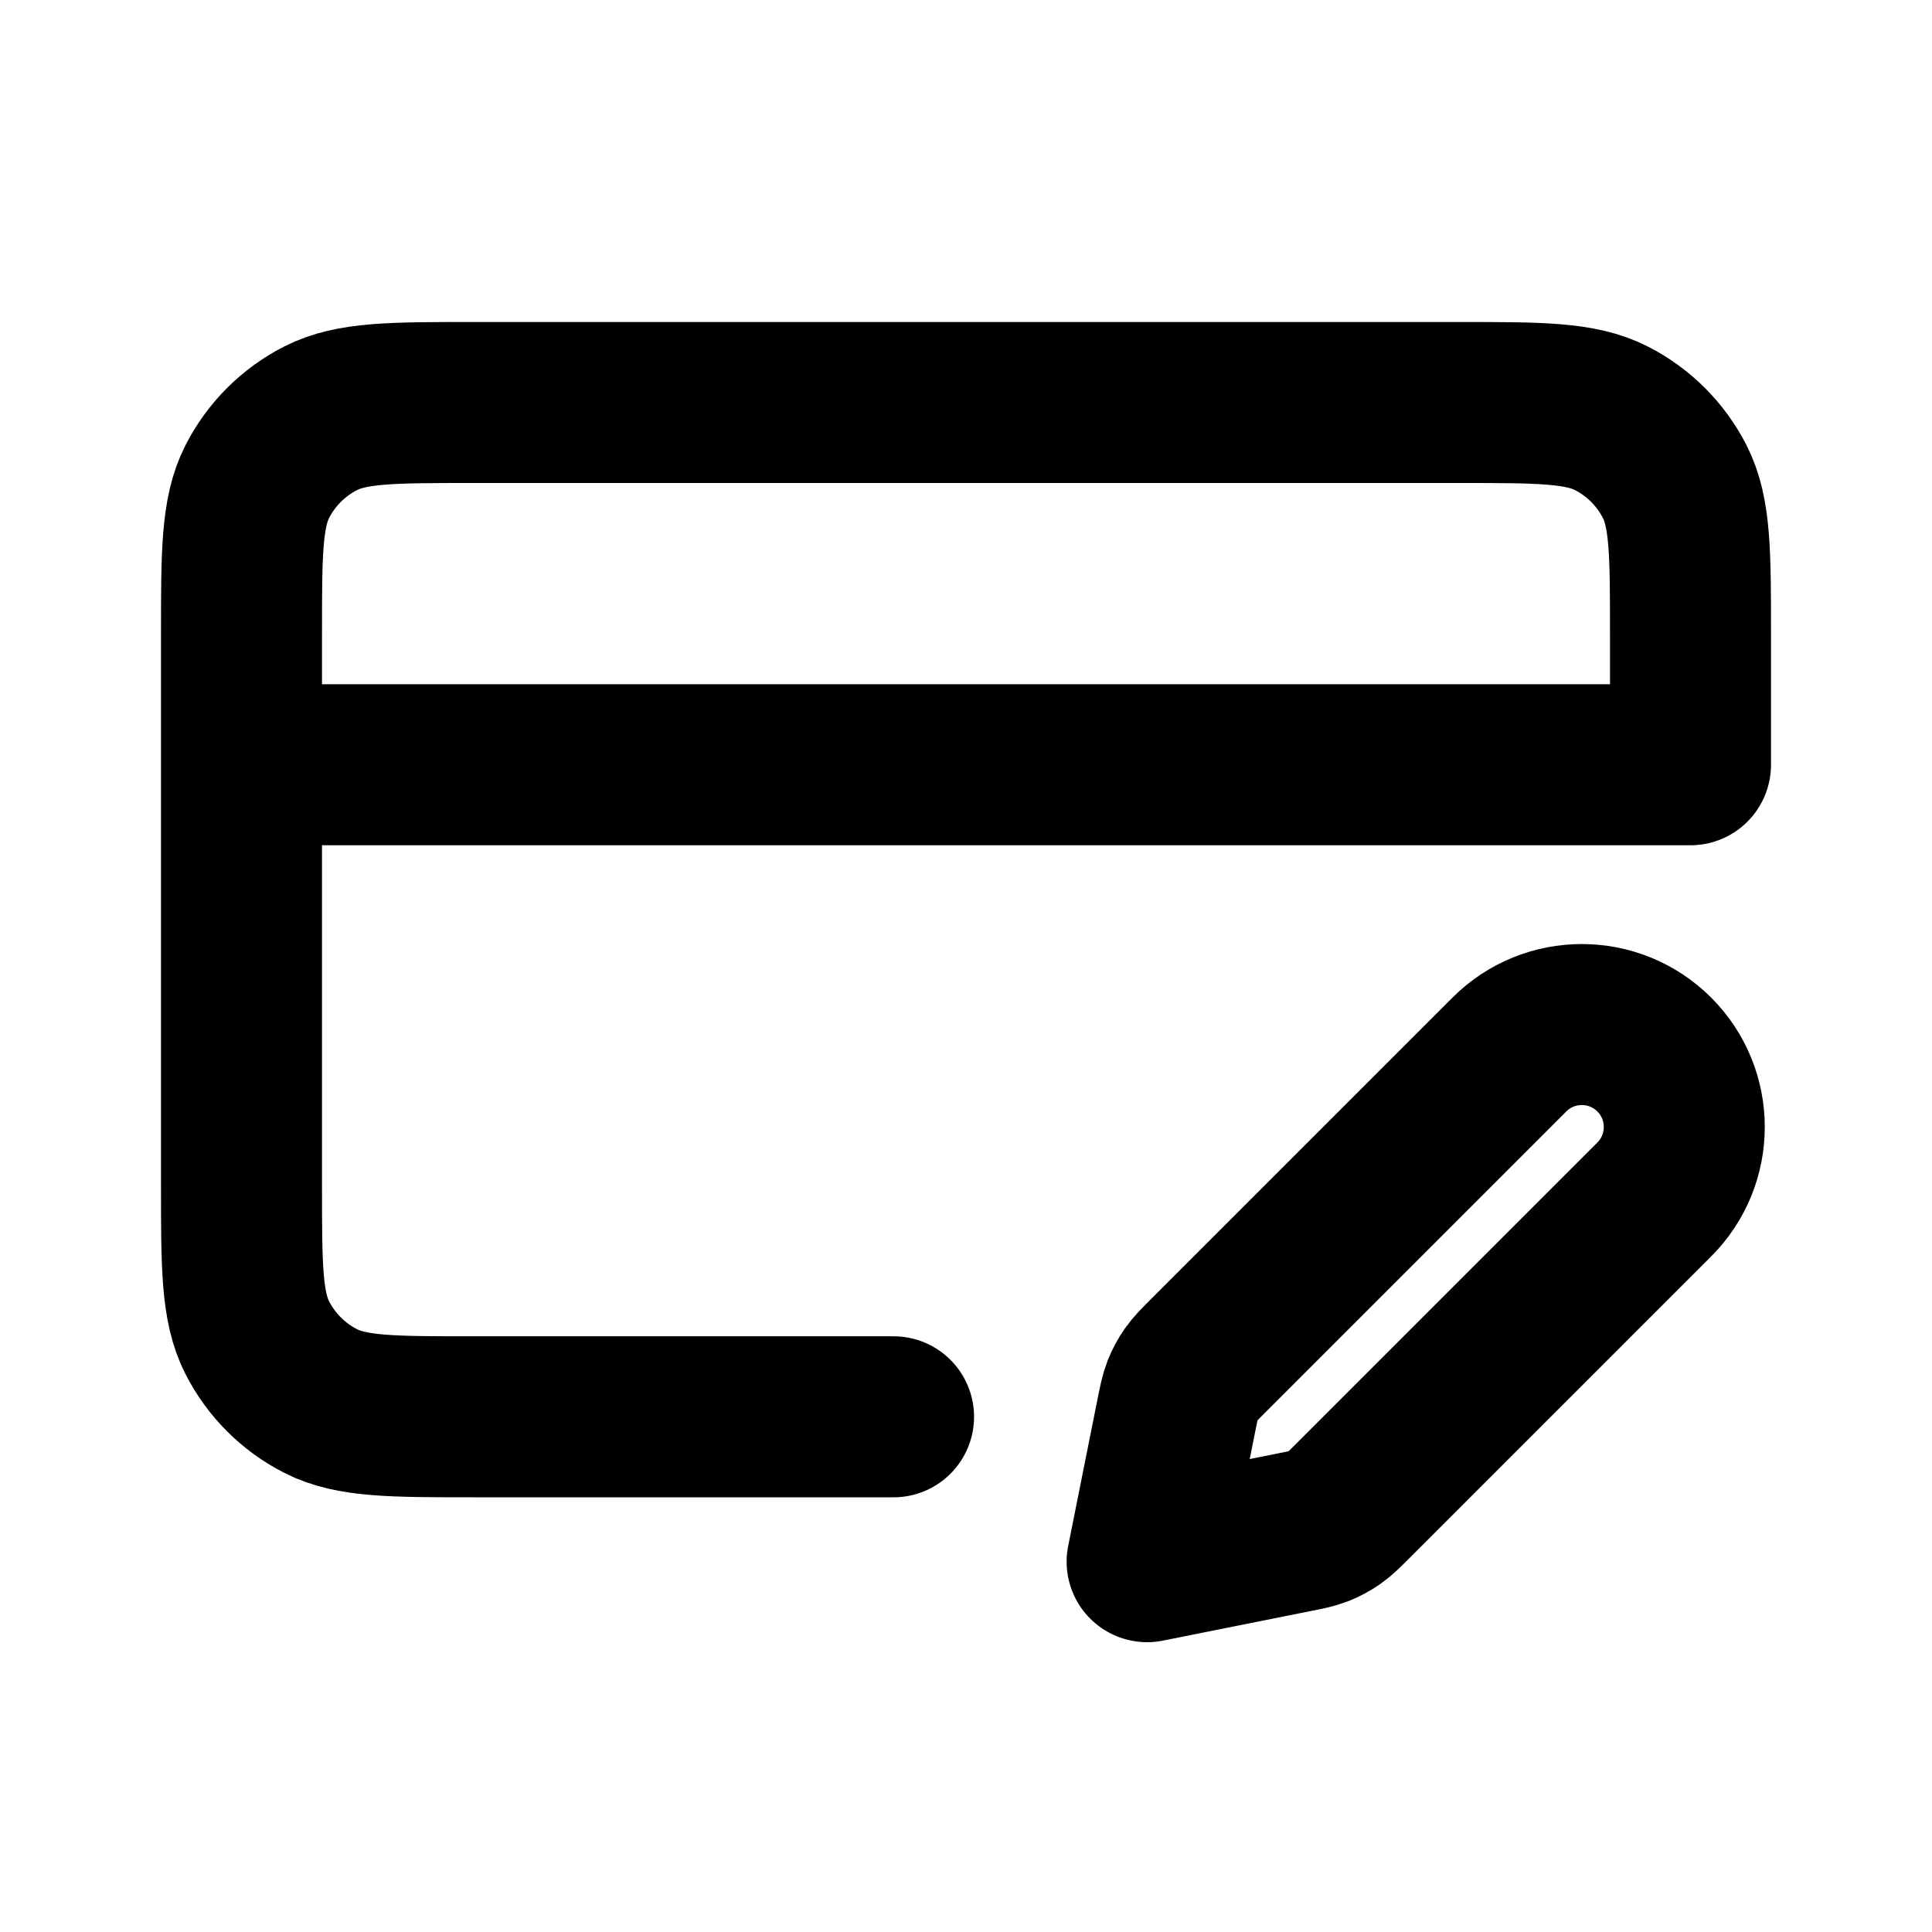 <svg width="24" height="24" viewBox="0 0 24 24" fill="none" xmlns="http://www.w3.org/2000/svg">
<path d="M3 9.5H21V7.88C21 6.872 21 6.368 20.804 5.983C20.631 5.644 20.356 5.369 20.017 5.196C19.632 5 19.128 5 18.12 5H5.88C4.872 5 4.368 5 3.983 5.196C3.644 5.369 3.369 5.644 3.196 5.983C3 6.368 3 6.872 3 7.88V14.72C3 15.728 3 16.232 3.196 16.617C3.369 16.956 3.644 17.231 3.983 17.404C4.368 17.6 4.872 17.6 5.88 17.6H11.1M14.25 19.4L16.073 19.035C16.231 19.004 16.311 18.988 16.385 18.959C16.451 18.933 16.513 18.899 16.571 18.859C16.636 18.814 16.694 18.756 16.808 18.642L20.55 14.9C21.047 14.403 21.047 13.597 20.55 13.1C20.053 12.603 19.247 12.603 18.75 13.1L15.008 16.842C14.894 16.956 14.836 17.014 14.791 17.079C14.751 17.137 14.717 17.199 14.691 17.265C14.662 17.339 14.646 17.419 14.614 17.578L14.25 19.4Z" stroke="black" stroke-width="2" stroke-linecap="round" stroke-linejoin="round"/>
</svg>
